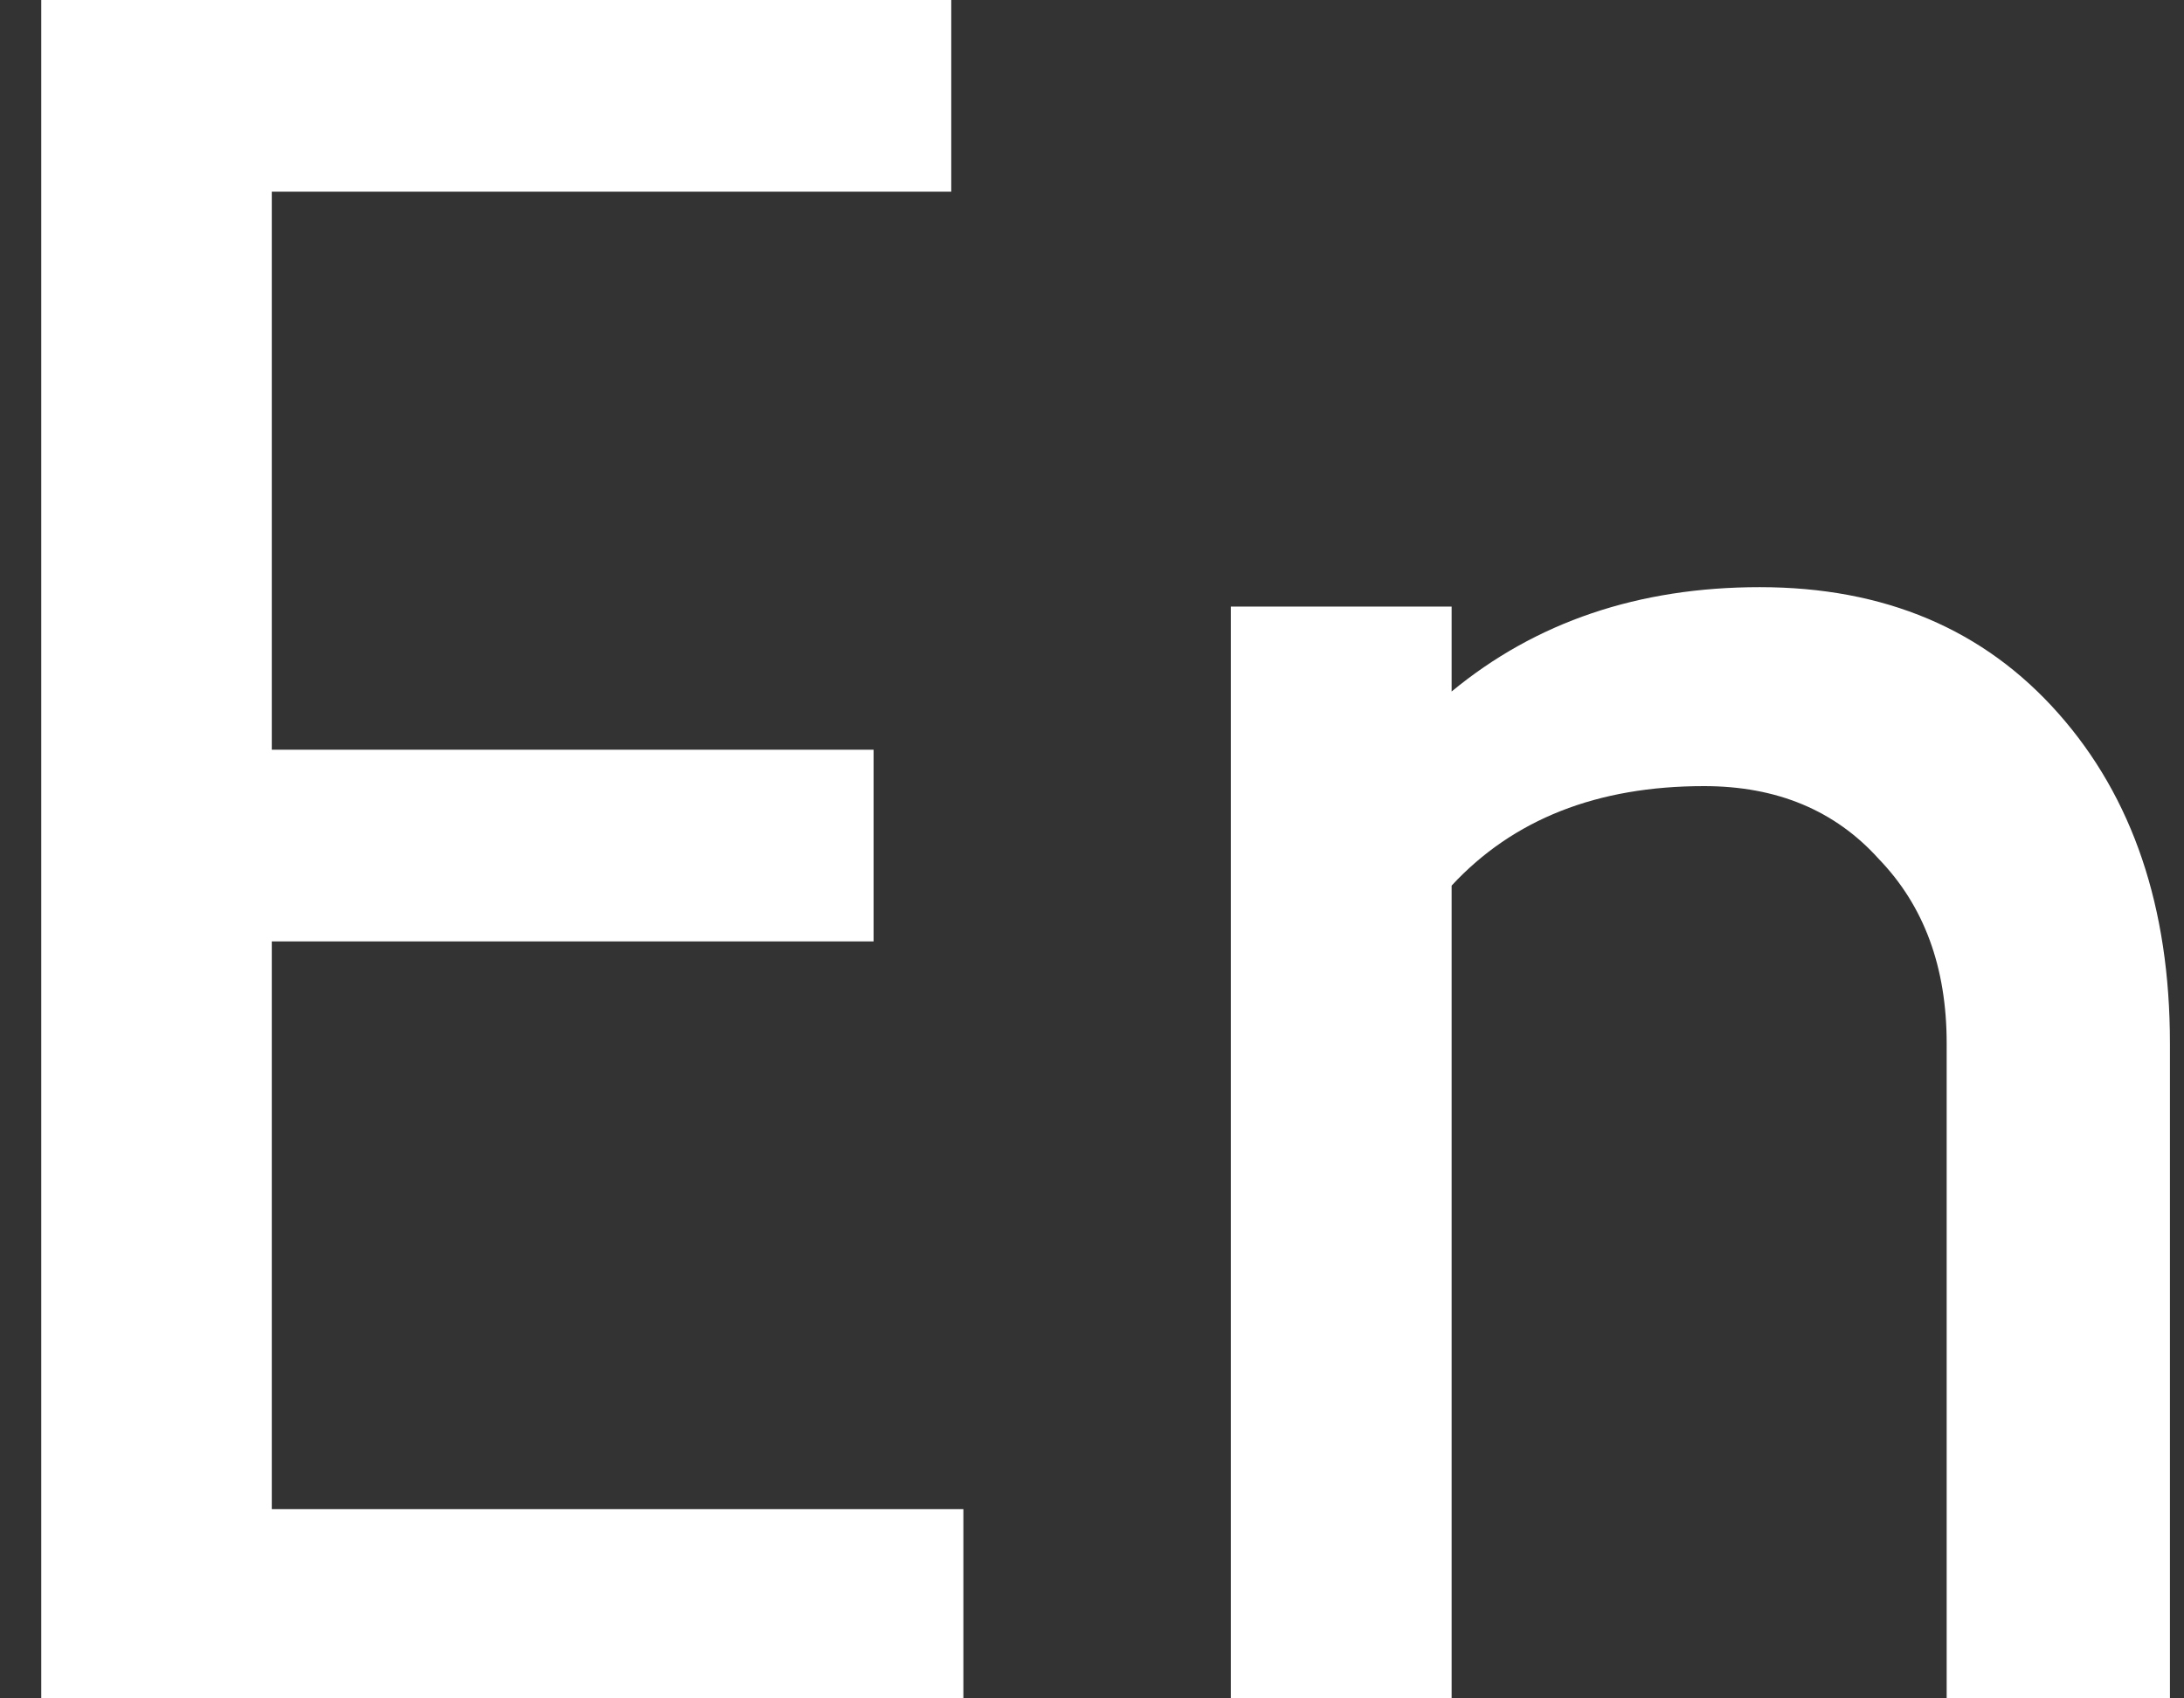 <svg width="18" height="14" viewBox="0 0 18 14" fill="none" xmlns="http://www.w3.org/2000/svg">
<rect x="0" y="0" width="18" height="14" fill="#333333" stroke="none"/>
<path d="M7.84 1.58H2.24V6.18H7.2V7.76H2.24V12.44H7.94V14H0.34V-9.53674e-07H7.84V1.58ZM10.144 14V5H11.964V5.7C12.658 5.127 13.504 4.84 14.504 4.84C15.531 4.84 16.351 5.187 16.964 5.88C17.578 6.573 17.884 7.48 17.884 8.6V14H16.044V8.6C16.044 7.973 15.858 7.467 15.484 7.08C15.124 6.68 14.644 6.48 14.044 6.48C13.164 6.48 12.471 6.753 11.964 7.3V14H10.144Z" fill="white"/>
</svg>